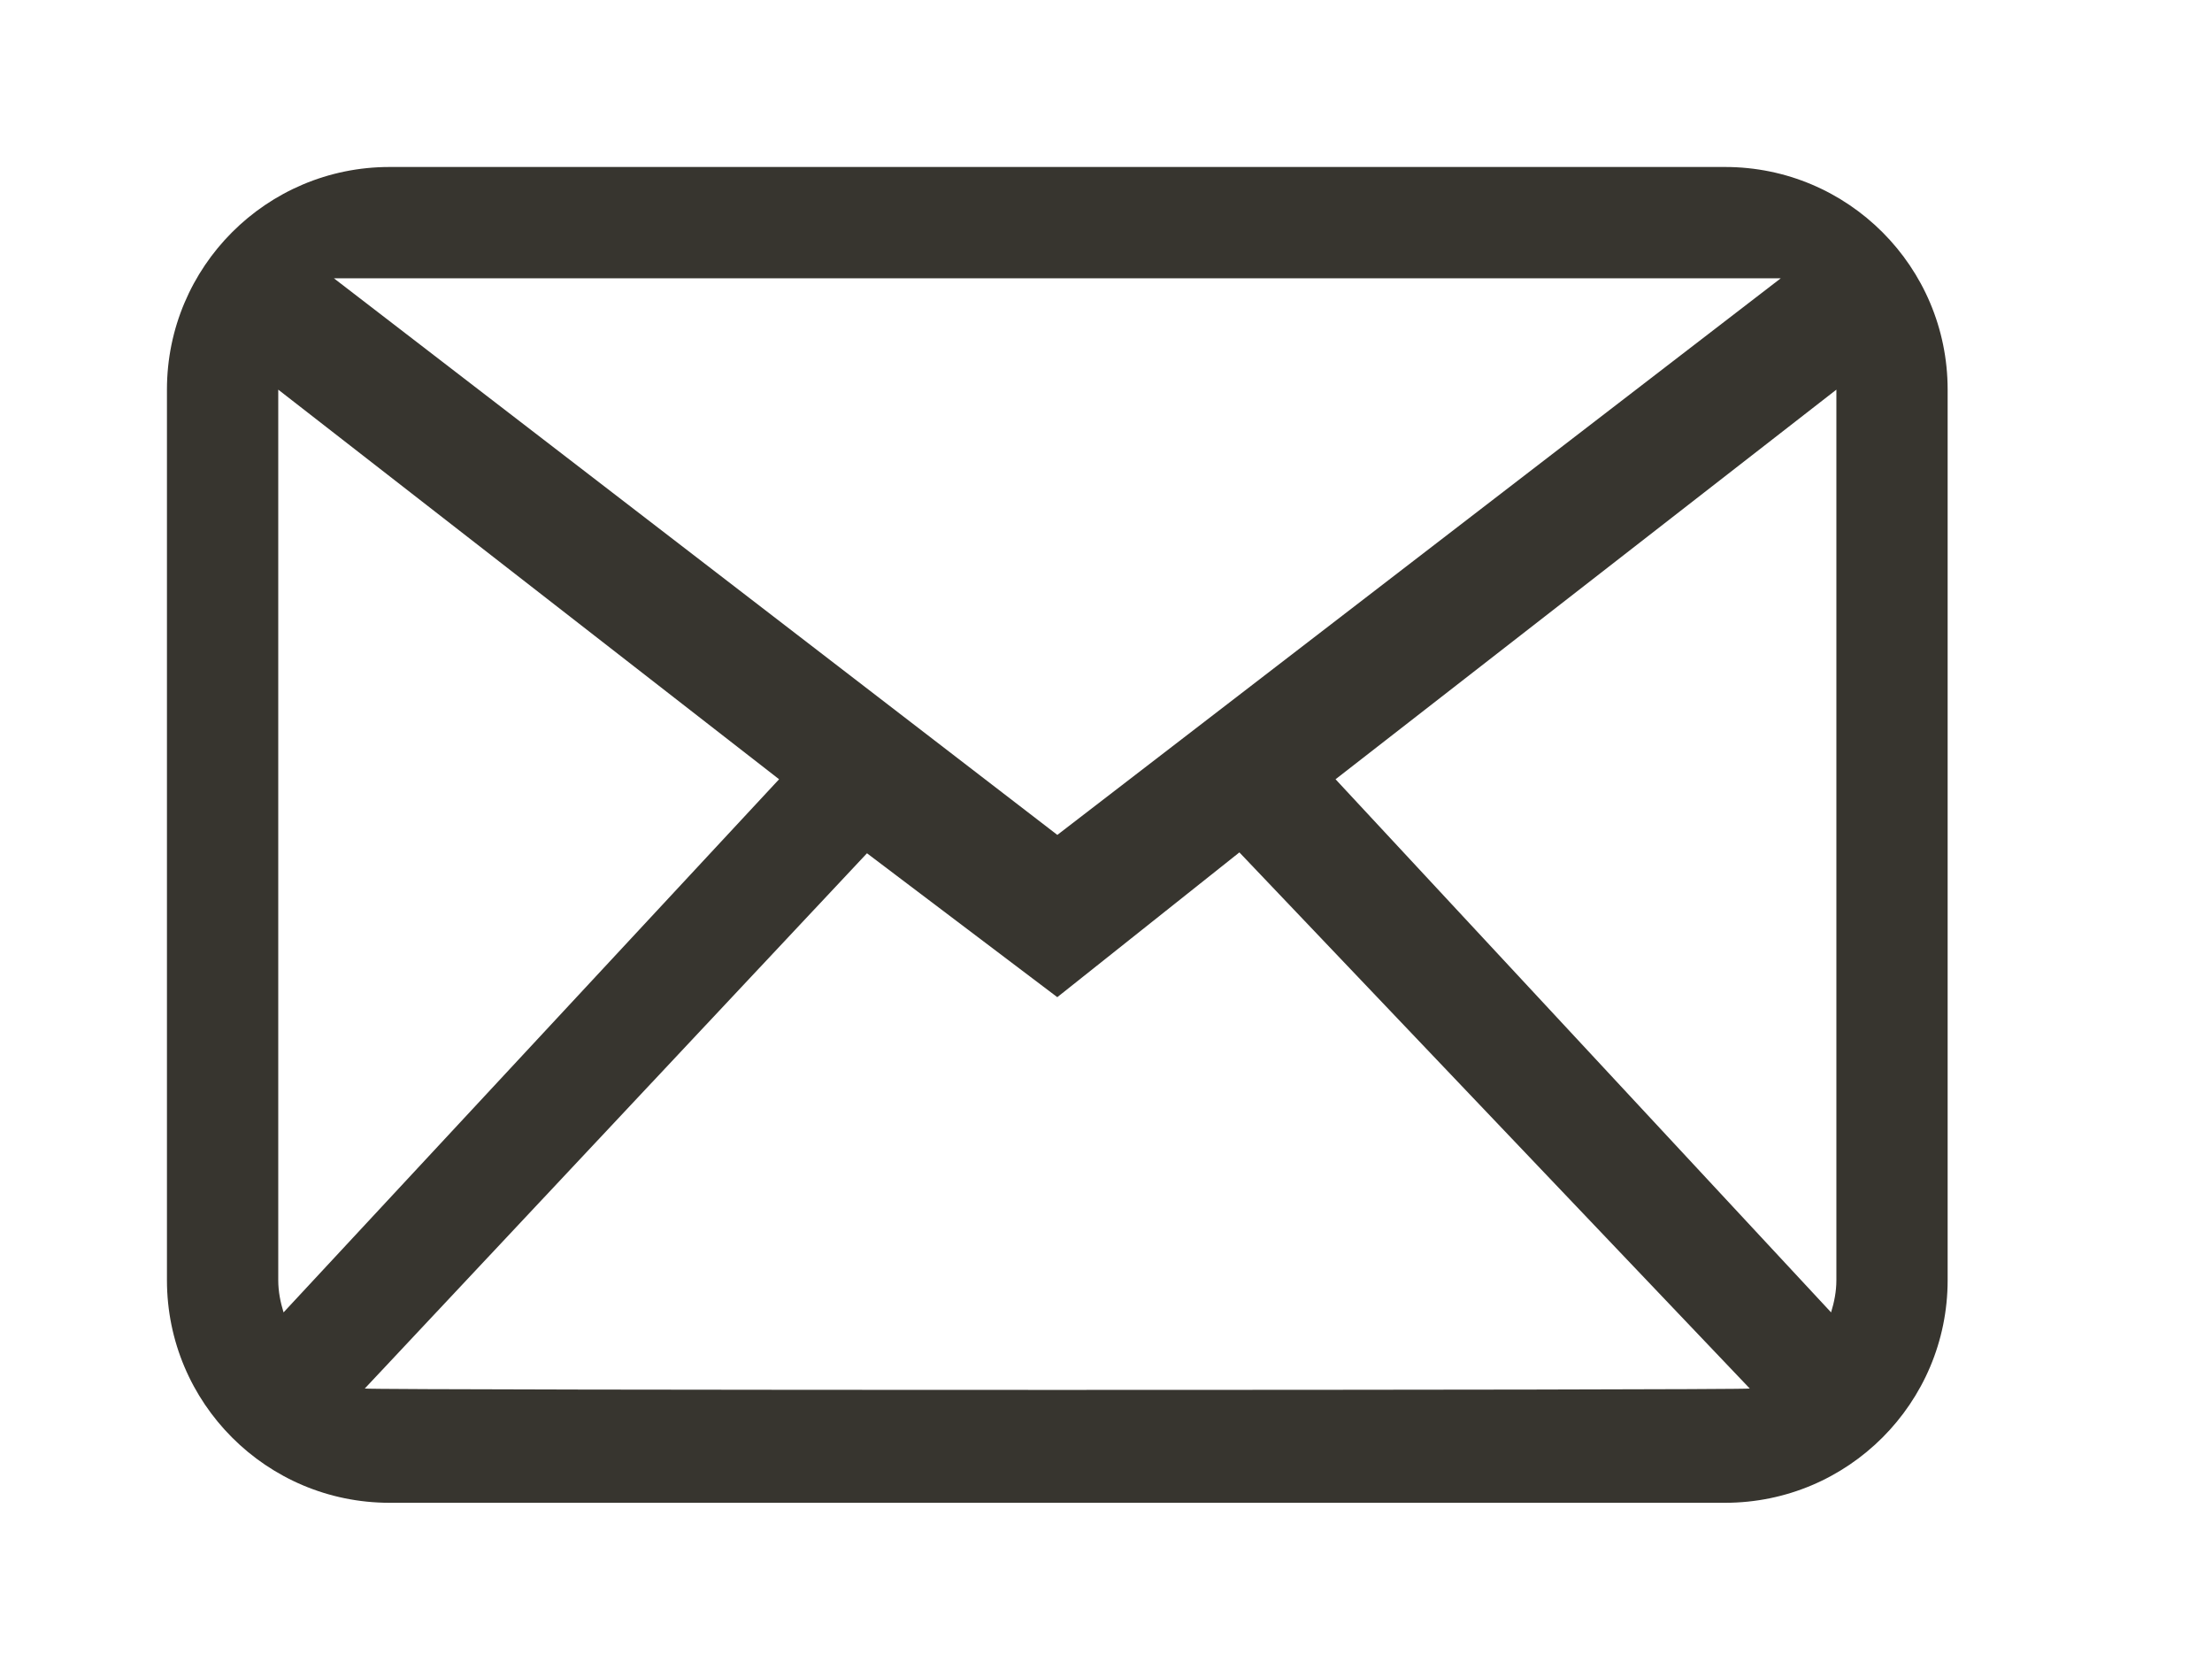 <!-- Generated by IcoMoon.io -->
<svg version="1.1" xmlns="http://www.w3.org/2000/svg" width="53" height="40" viewBox="0 0 53 40">
<title>bm-mail</title>
<path fill="#37352f" d="M44 30.667c0 0.271-0.052 0.527-0.127 0.771l-11.873-12.771 12-9.333v21.333zM8.741 33.261l12.032-12.821 4.56 3.447 4.363-3.468 12.229 12.843c-0.191 0.044-32.993 0.044-33.184 0v0zM6.667 30.667v-21.333l12 9.333-11.873 12.771c-0.075-0.244-0.127-0.5-0.127-0.771v0zM42.667 6.667l-17.333 13.333-17.333-13.333h34.667zM41.333 4h-32c-2.945 0-5.333 2.388-5.333 5.333v21.333c0 2.945 2.388 5.333 5.333 5.333h32c2.945 0 5.333-2.388 5.333-5.333v-21.333c0-2.945-2.388-5.333-5.333-5.333v0z"></path>
</svg>
